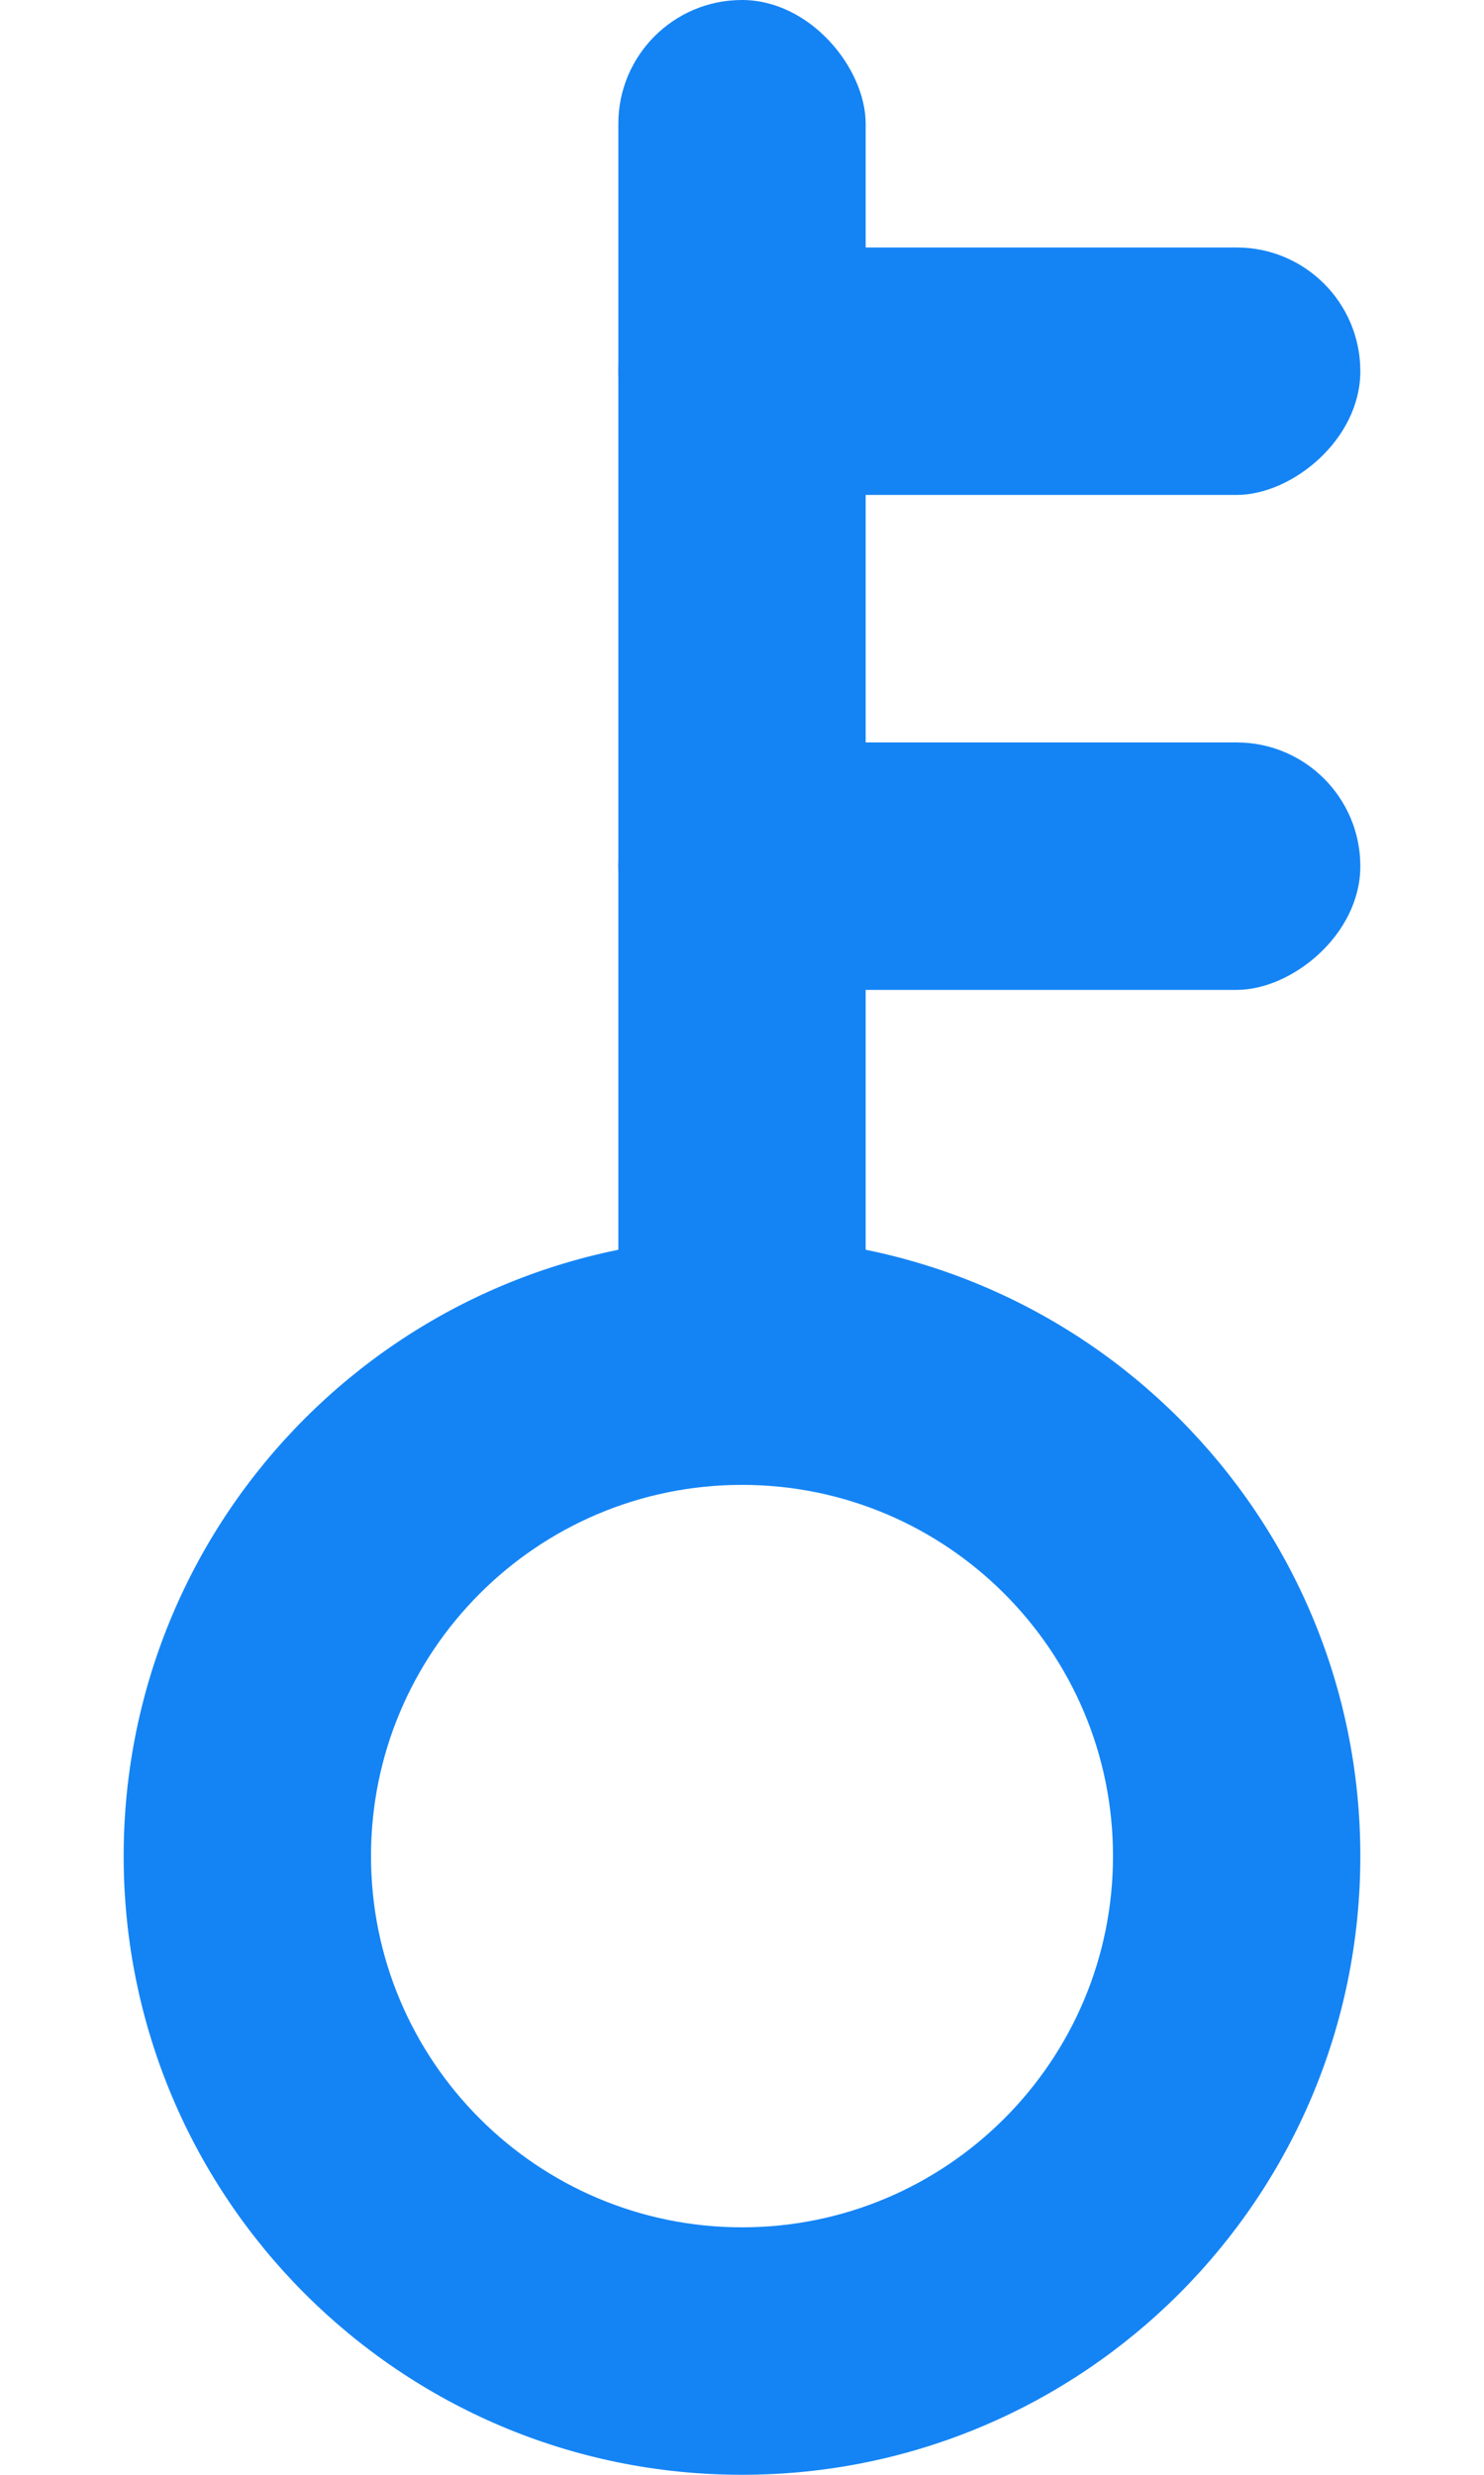 <svg width="6" height="10" viewBox="0 0 6 10" fill="none" xmlns="http://www.w3.org/2000/svg">
<path fill-rule="evenodd" clip-rule="evenodd" d="M3 9C3.828 9 4.5 8.328 4.5 7.5C4.5 6.672 3.828 6 3 6C2.172 6 1.5 6.672 1.5 7.5C1.5 8.328 2.172 9 3 9ZM3 10C4.381 10 5.5 8.881 5.5 7.5C5.5 6.119 4.381 5 3 5C1.619 5 0.5 6.119 0.5 7.5C0.5 8.881 1.619 10 3 10Z" fill="#1484F5"/>
<rect x="2.5" width="1" height="6" rx="0.5" fill="#1484F5"/>
<rect x="5.5" y="1" width="1" height="3" rx="0.5" transform="rotate(90 5.5 1)" fill="#1484F5"/>
<rect x="5.5" y="3" width="1" height="3" rx="0.5" transform="rotate(90 5.5 3)" fill="#1484F5"/>
</svg>
